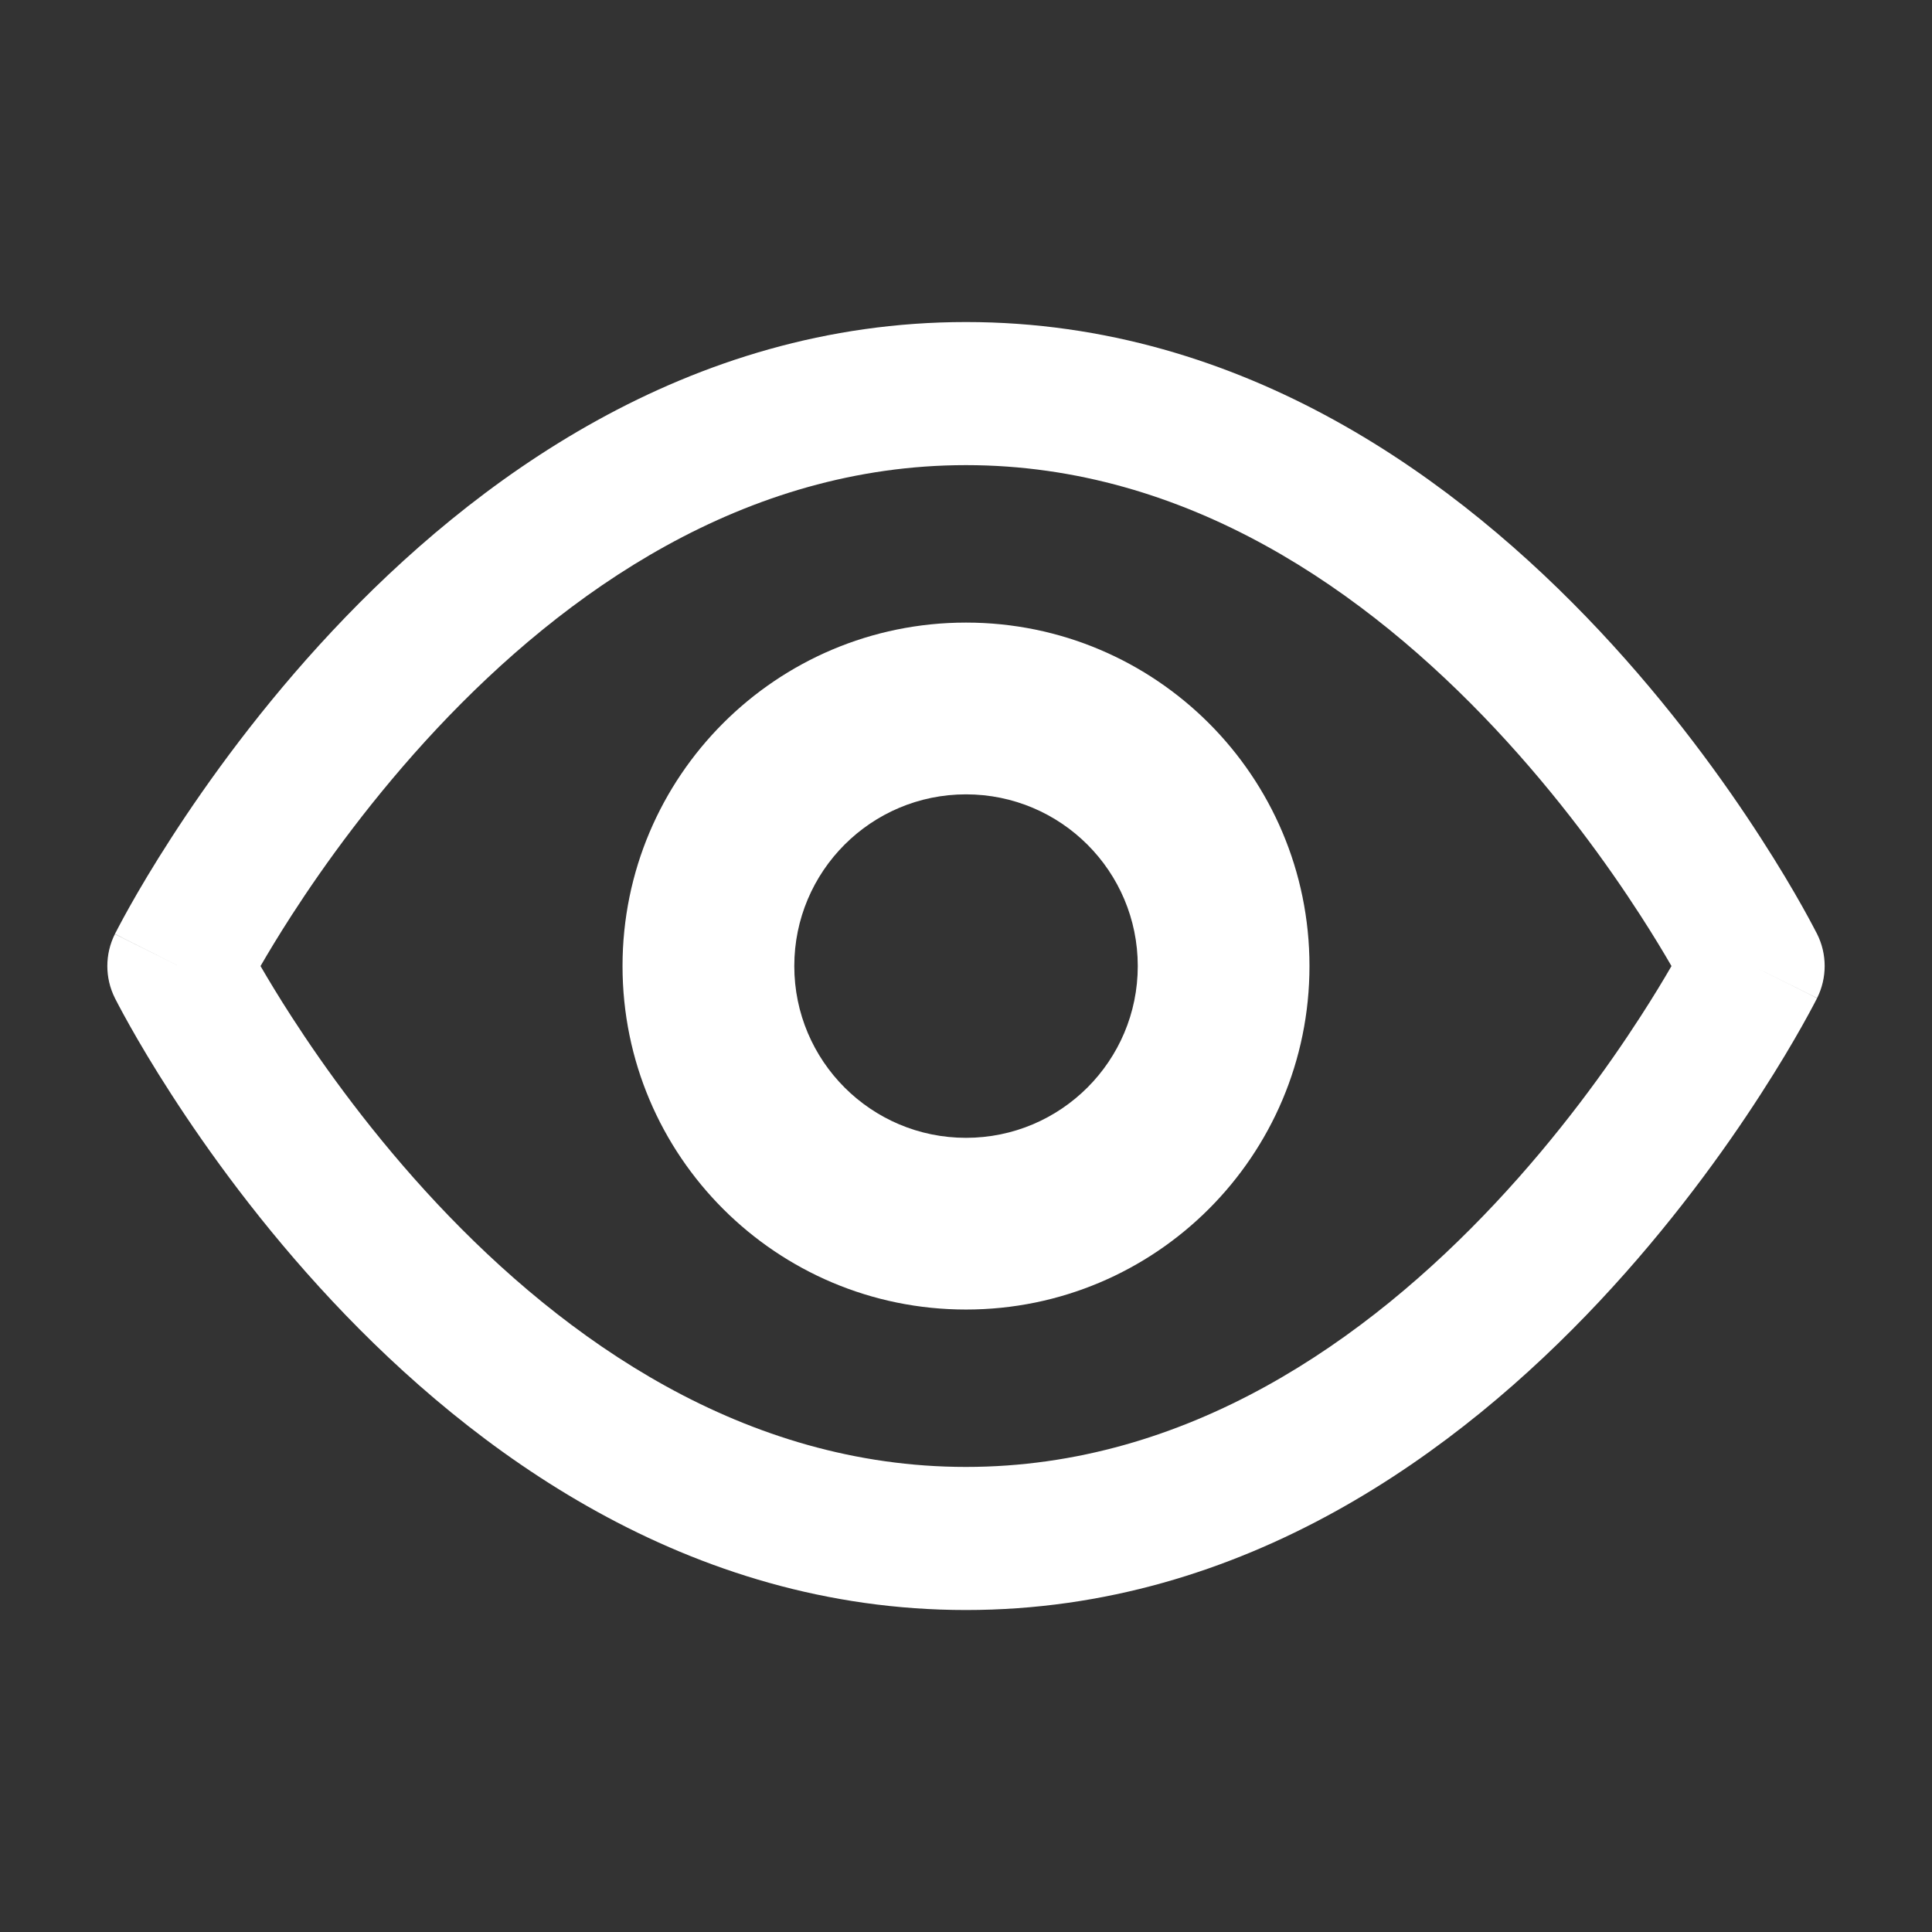 <svg width="32" height="32" viewBox="0 0 32 32" fill="none" xmlns="http://www.w3.org/2000/svg">
<rect x="0" y="0" width="32" height="32" fill="#333333" stroke="none"/>
<path fill-rule="evenodd" clip-rule="evenodd" d="M4.315 16.001C4.445 16.224 4.616 16.51 4.829 16.839C5.375 17.685 6.185 18.81 7.235 19.931C9.358 22.195 12.325 24.297 16 24.297C19.675 24.297 22.642 22.195 24.765 19.931C25.816 18.81 26.625 17.685 27.171 16.839C27.384 16.51 27.556 16.224 27.685 16.001C27.556 15.777 27.384 15.492 27.171 15.162C26.625 14.316 25.816 13.191 24.765 12.07C22.642 9.806 19.675 7.704 16 7.704C12.325 7.704 9.358 9.806 7.235 12.07C6.185 13.191 5.375 14.316 4.829 15.162C4.616 15.492 4.445 15.777 4.315 16.001ZM29.037 16.001C30.097 15.471 30.097 15.47 30.097 15.47L30.095 15.466L30.091 15.458L30.077 15.432C30.066 15.41 30.05 15.379 30.029 15.34C29.988 15.262 29.928 15.151 29.85 15.012C29.694 14.734 29.464 14.343 29.162 13.876C28.561 12.944 27.666 11.699 26.494 10.449C24.172 7.973 20.622 5.334 16 5.334C11.378 5.334 7.828 7.973 5.506 10.449C4.334 11.699 3.44 12.944 2.838 13.876C2.536 14.343 2.306 14.734 2.15 15.012C2.072 15.151 2.012 15.262 1.971 15.34C1.95 15.379 1.934 15.41 1.923 15.432L1.909 15.458L1.905 15.466L1.904 15.469C1.904 15.469 1.903 15.471 2.963 16.001L1.903 15.471C1.736 15.804 1.736 16.197 1.903 16.531L2.963 16.001C1.903 16.531 1.903 16.53 1.903 16.531L1.905 16.535L1.909 16.543L1.923 16.57C1.934 16.592 1.95 16.622 1.971 16.662C2.012 16.739 2.072 16.85 2.15 16.989C2.306 17.267 2.536 17.658 2.838 18.125C3.44 19.057 4.334 20.302 5.506 21.552C7.828 24.029 11.378 26.667 16 26.667C20.622 26.667 24.172 24.029 26.494 21.552C27.666 20.302 28.561 19.057 29.162 18.125C29.464 17.658 29.694 17.267 29.85 16.989C29.928 16.85 29.988 16.739 30.029 16.662C30.05 16.622 30.066 16.592 30.077 16.57L30.091 16.543L30.095 16.535L30.096 16.533C30.096 16.532 30.097 16.531 29.037 16.001ZM29.037 16.001L30.097 16.531C30.264 16.197 30.264 15.803 30.097 15.47L29.037 16.001Z" fill="white"/>
<path fill-rule="evenodd" clip-rule="evenodd" d="M16 13.157C14.429 13.157 13.156 14.43 13.156 16.001C13.156 17.572 14.429 18.846 16 18.846C17.571 18.846 18.845 17.572 18.845 16.001C18.845 14.43 17.571 13.157 16 13.157ZM10.311 16.001C10.311 12.86 12.858 10.312 16 10.312C19.142 10.312 21.689 12.86 21.689 16.001C21.689 19.143 19.142 21.69 16 21.69C12.858 21.69 10.311 19.143 10.311 16.001Z" fill="white"/>
</svg>
